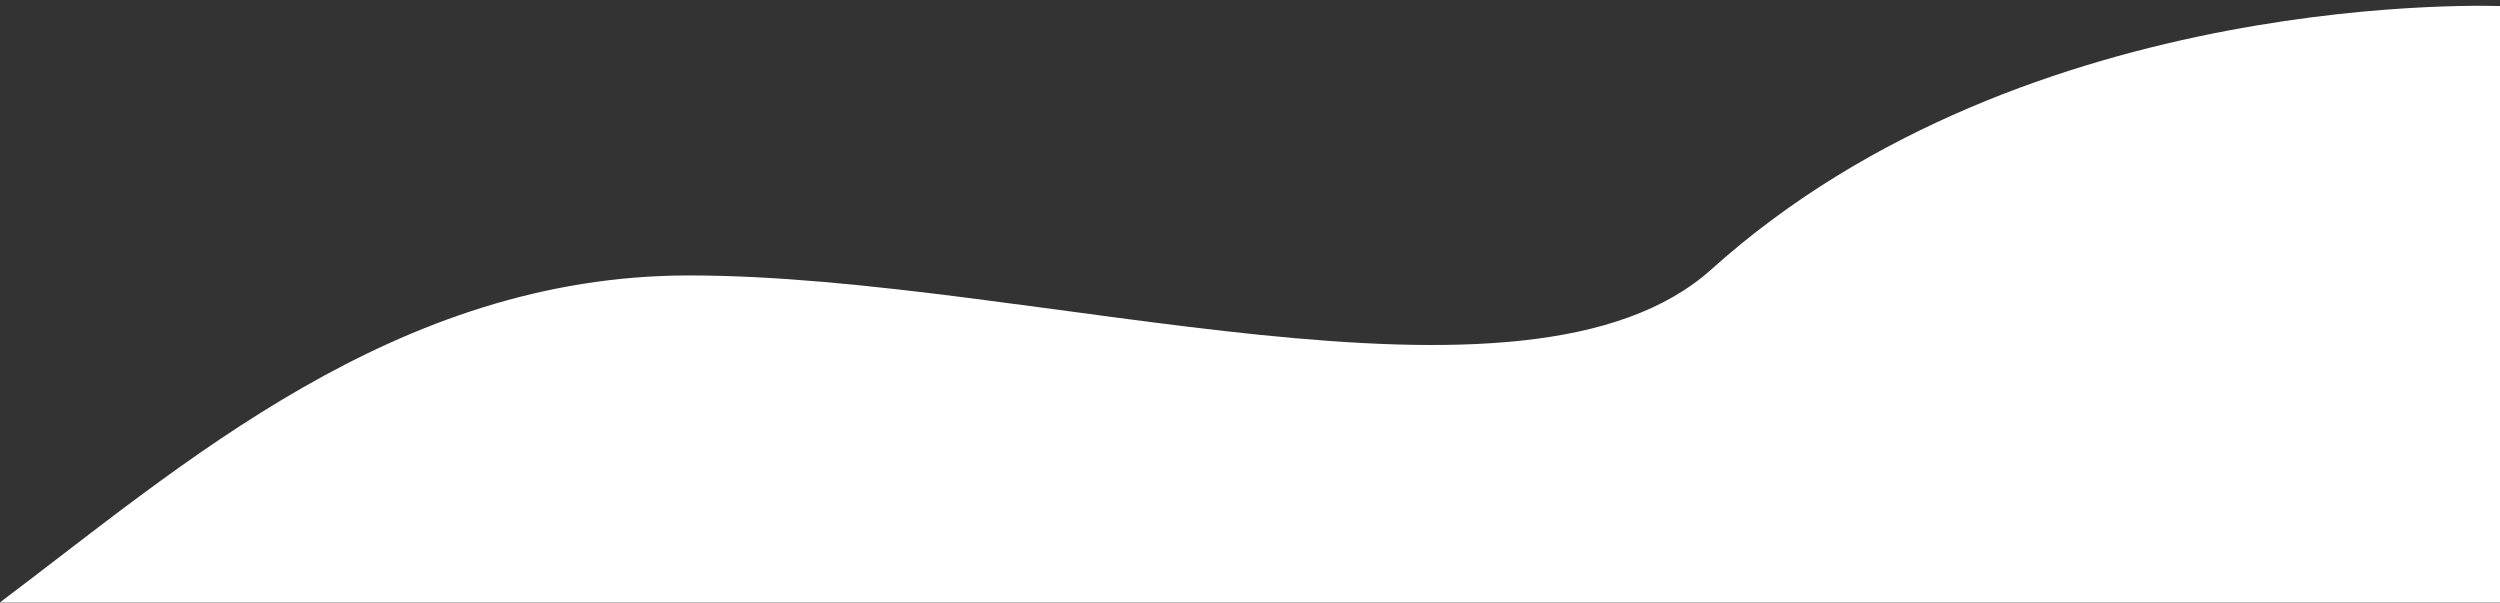 <svg width="390" height="94" viewBox="0 0 390 94" fill="none" xmlns="http://www.w3.org/2000/svg">
<rect x="0" y="0" width="390" height="94" fill="#333333" stroke="none"/>
<path d="M107.5 42.969C61.629 42.969 28.253 72.747 0 93.969H390.731V0.969C390.731 0.969 316.5 -2.5 267 42C238.059 68.018 161.312 42.969 107.5 42.969Z" fill="white"/>
</svg>
